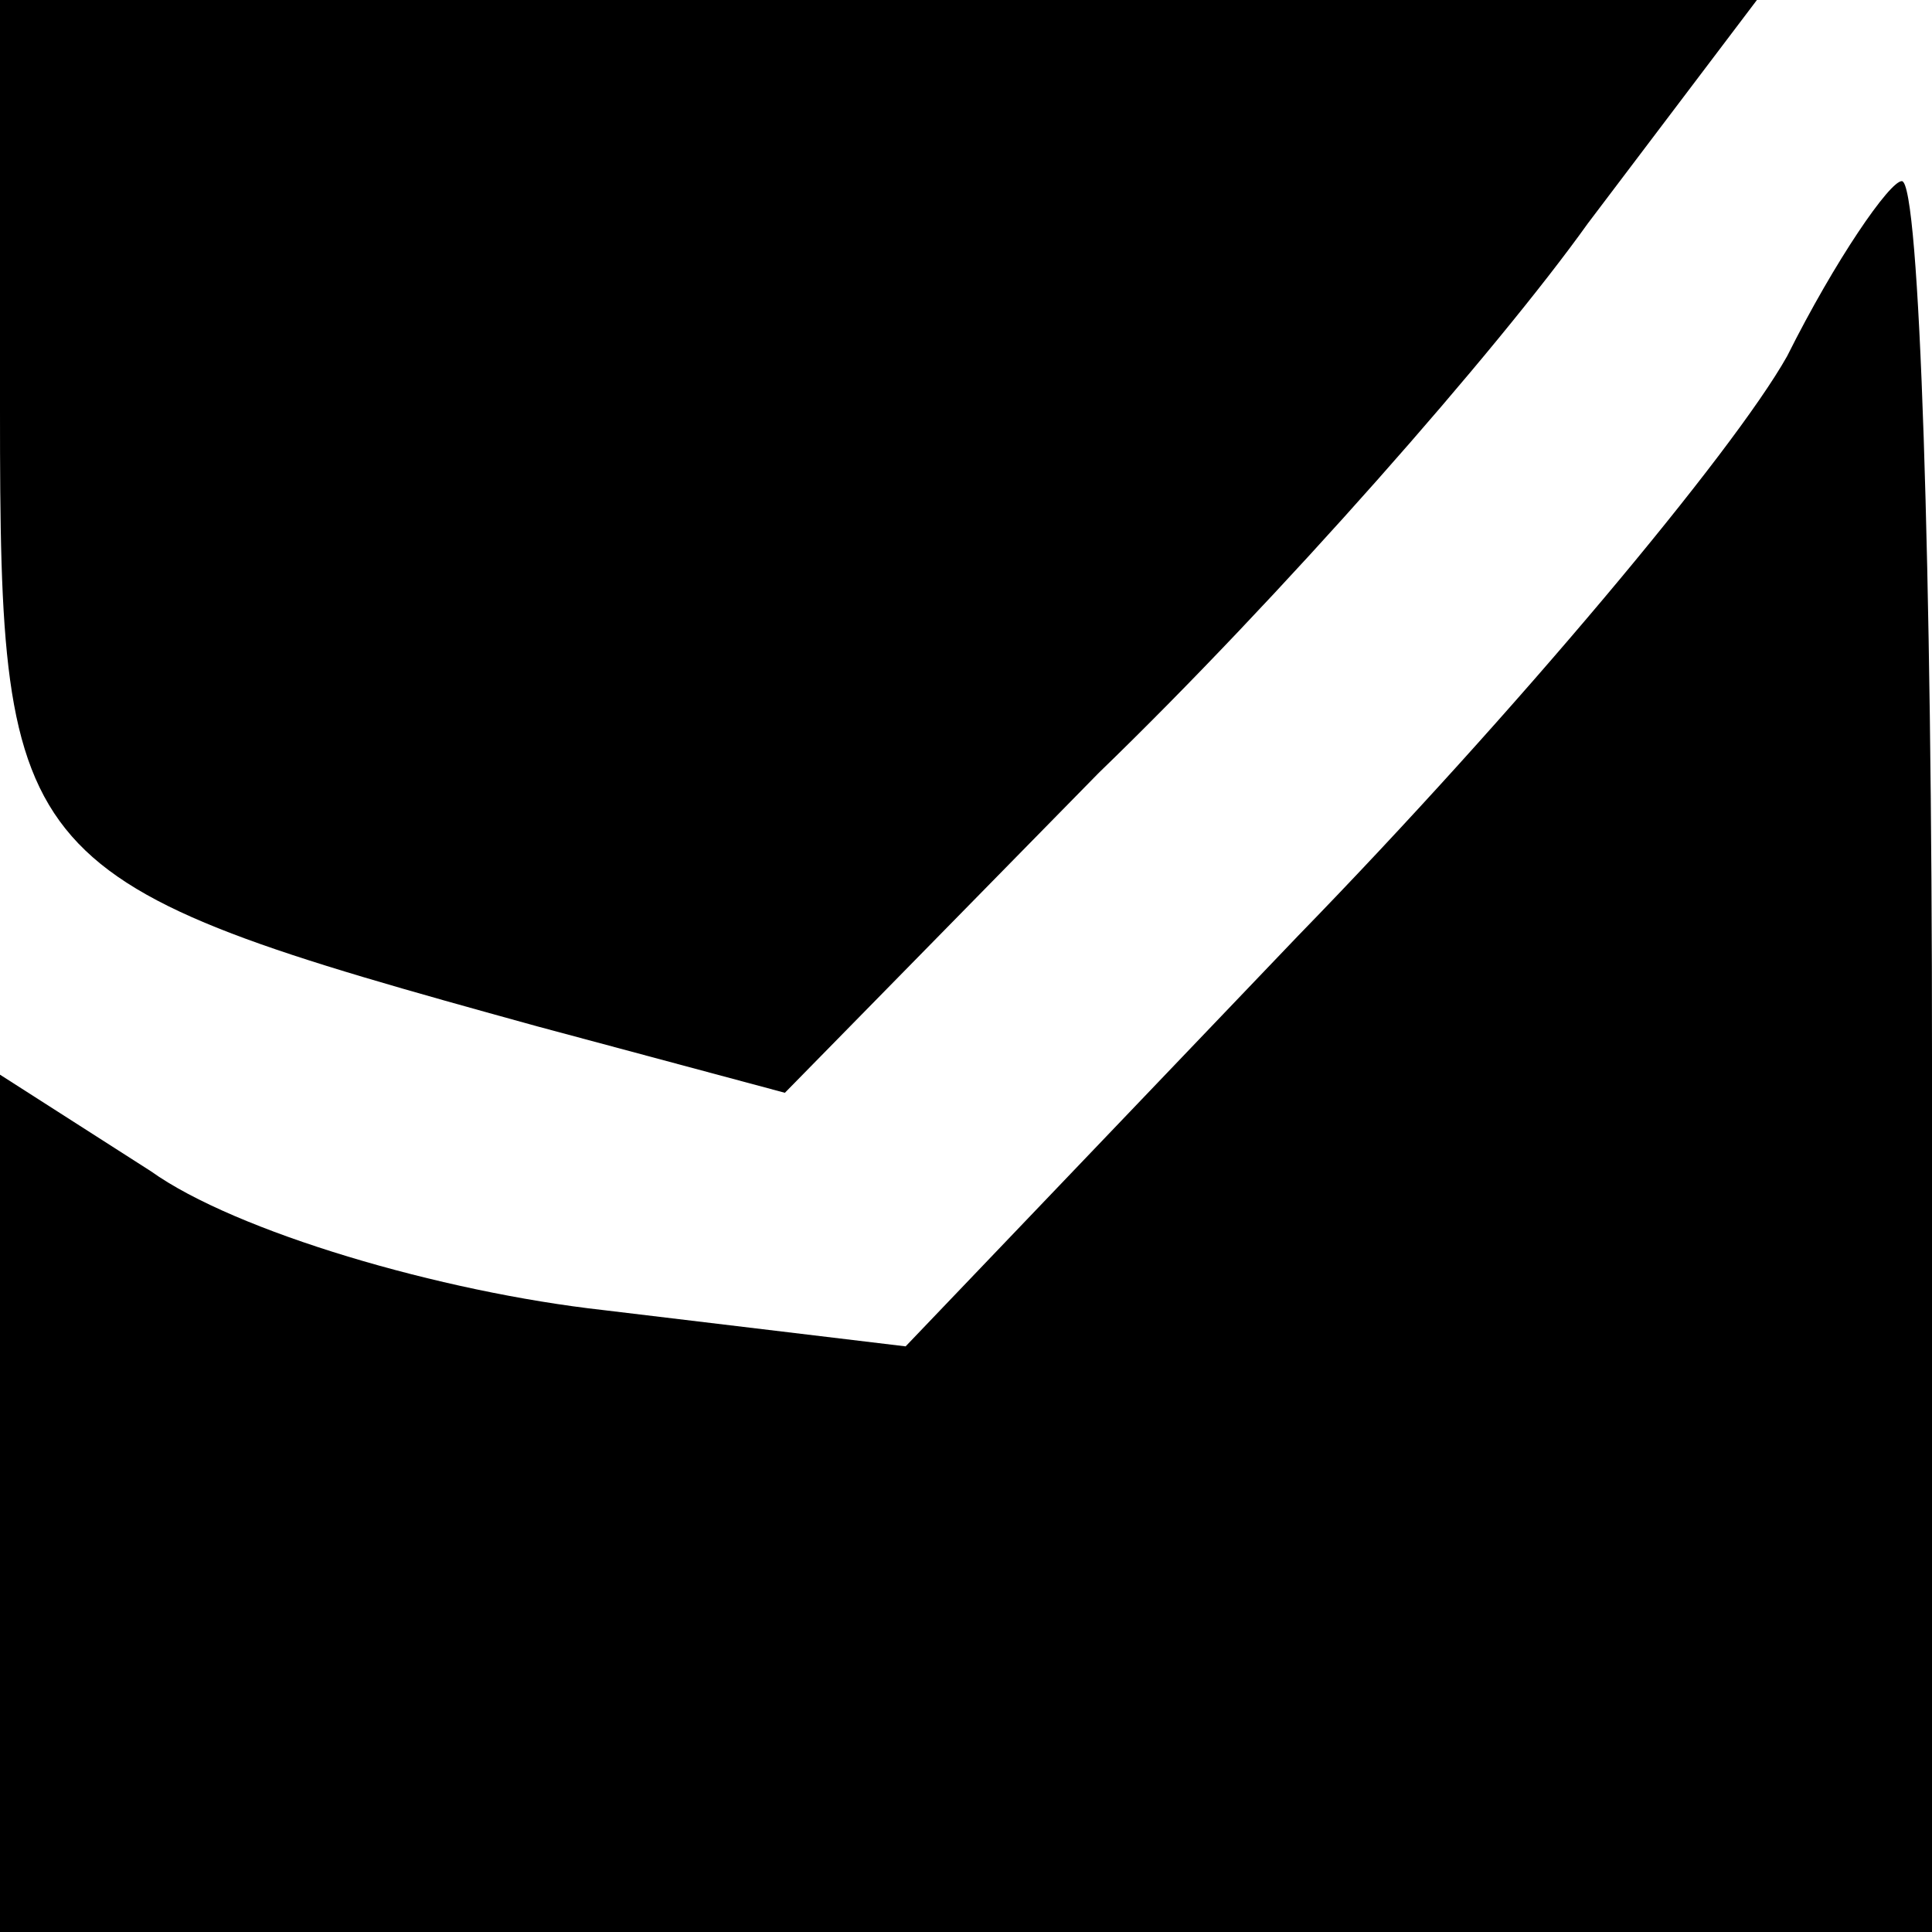 <?xml version="1.0" standalone="no"?>
<!DOCTYPE svg PUBLIC "-//W3C//DTD SVG 20010904//EN"
 "http://www.w3.org/TR/2001/REC-SVG-20010904/DTD/svg10.dtd">
<svg version="1.0" xmlns="http://www.w3.org/2000/svg"
 width="32pt" height="32pt" viewBox="0 0 32 32"
 preserveAspectRatio="xMidYMid meet">
<g transform="translate(0,32) scale(0.1,-0.1)"
fill="#000000" stroke="none">
<path fill="#000000" stroke="none" d="M0 252 c0 -76 2 -78 89 -102 l41 -11
52 53 c30 29 66 70 81 91 l28 37 -145 0 -146 0 0 -68z"/>
<path fill="#000000" stroke="none" d="M296 261 c-9 -16 -45 -59 -81 -96 l-65
-68 -50 6 c-27 3 -61 13 -75 23 l-25 16 0 -71 0 -71 160 0 160 0 0 145 c0 80
-2 145 -5 145 -2 0 -11 -13 -19 -29z"/>
</g>
</svg>
